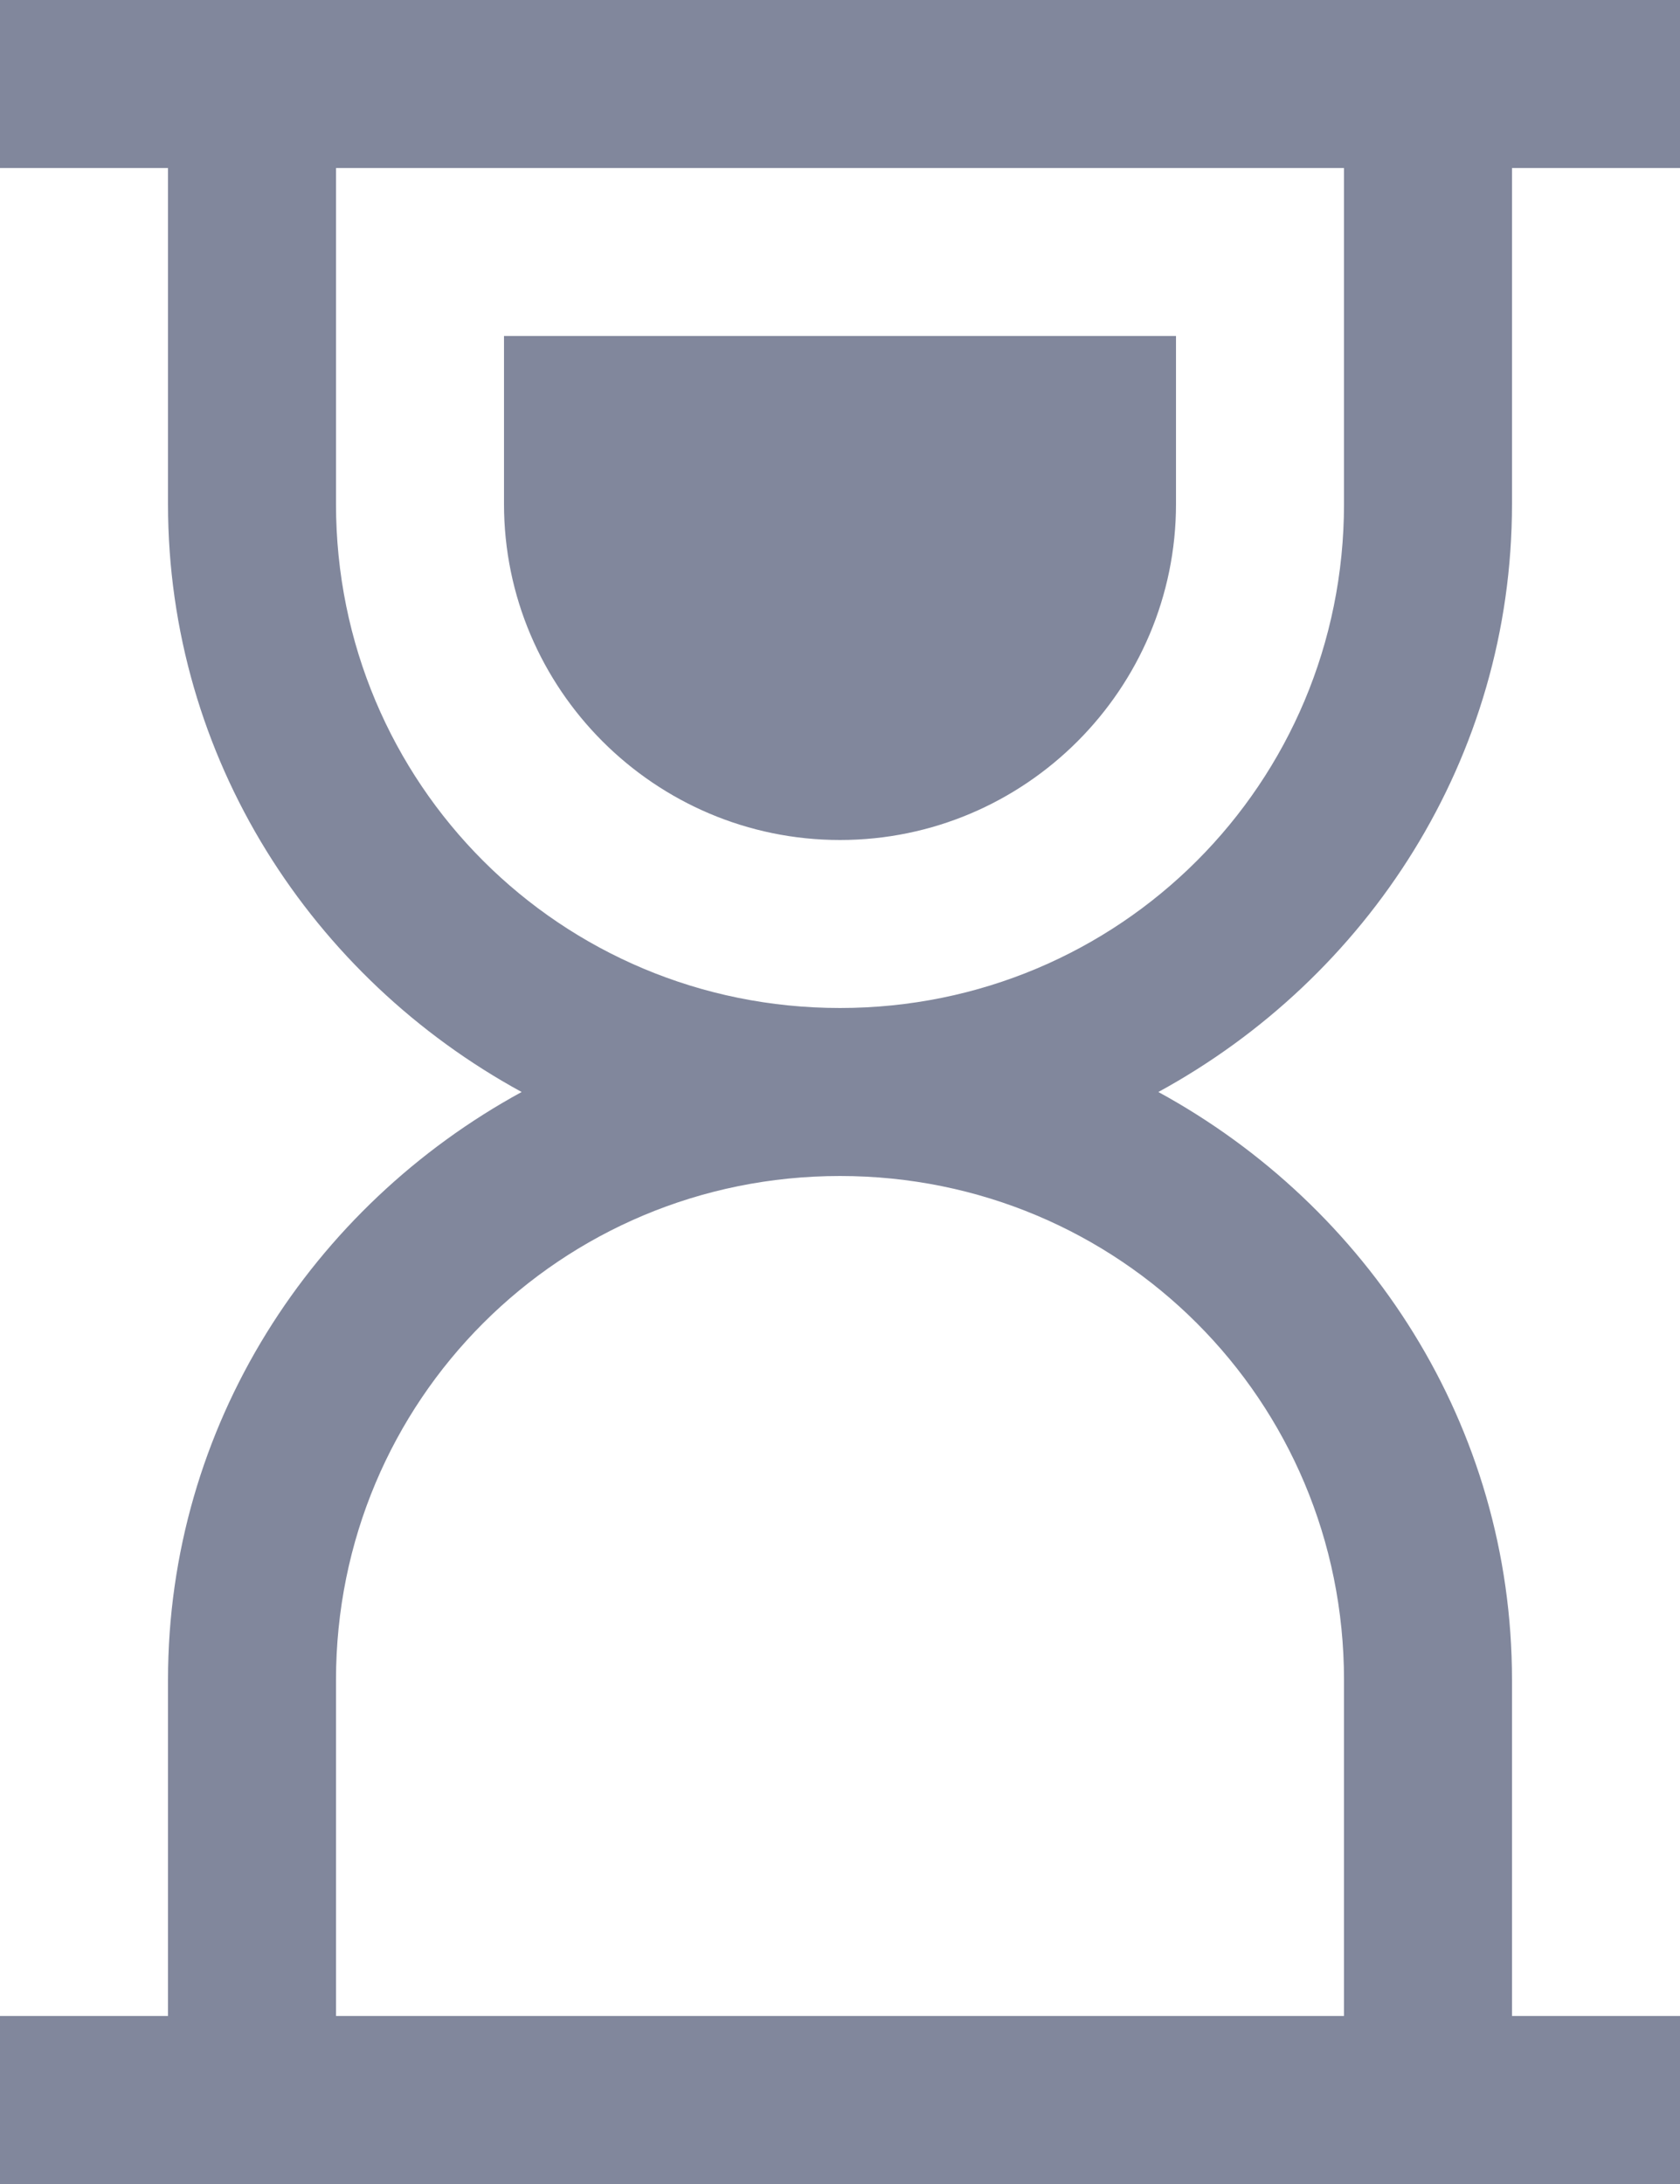 <svg width="10" height="13" viewBox="0 0 10 13" fill="none" xmlns="http://www.w3.org/2000/svg">
<path d="M0 0V1H1V3C1 4.516 1.859 5.82 3.105 6.5C1.859 7.18 1 8.484 1 10V12H0V13H10V12H9V10C9 8.484 8.141 7.18 6.895 6.5C8.141 5.82 9 4.516 9 3V1H10V0H0ZM2 1H8V3C8 4.664 6.664 6 5 6C3.336 6 2 4.664 2 3V1ZM3 2V3C3 4.102 3.898 5 5 5C6.102 5 7 4.102 7 3V2H3ZM5 7C6.664 7 8 8.336 8 10V12H2V10C2 8.336 3.336 7 5 7Z" fill="#81879C"/>
</svg>

